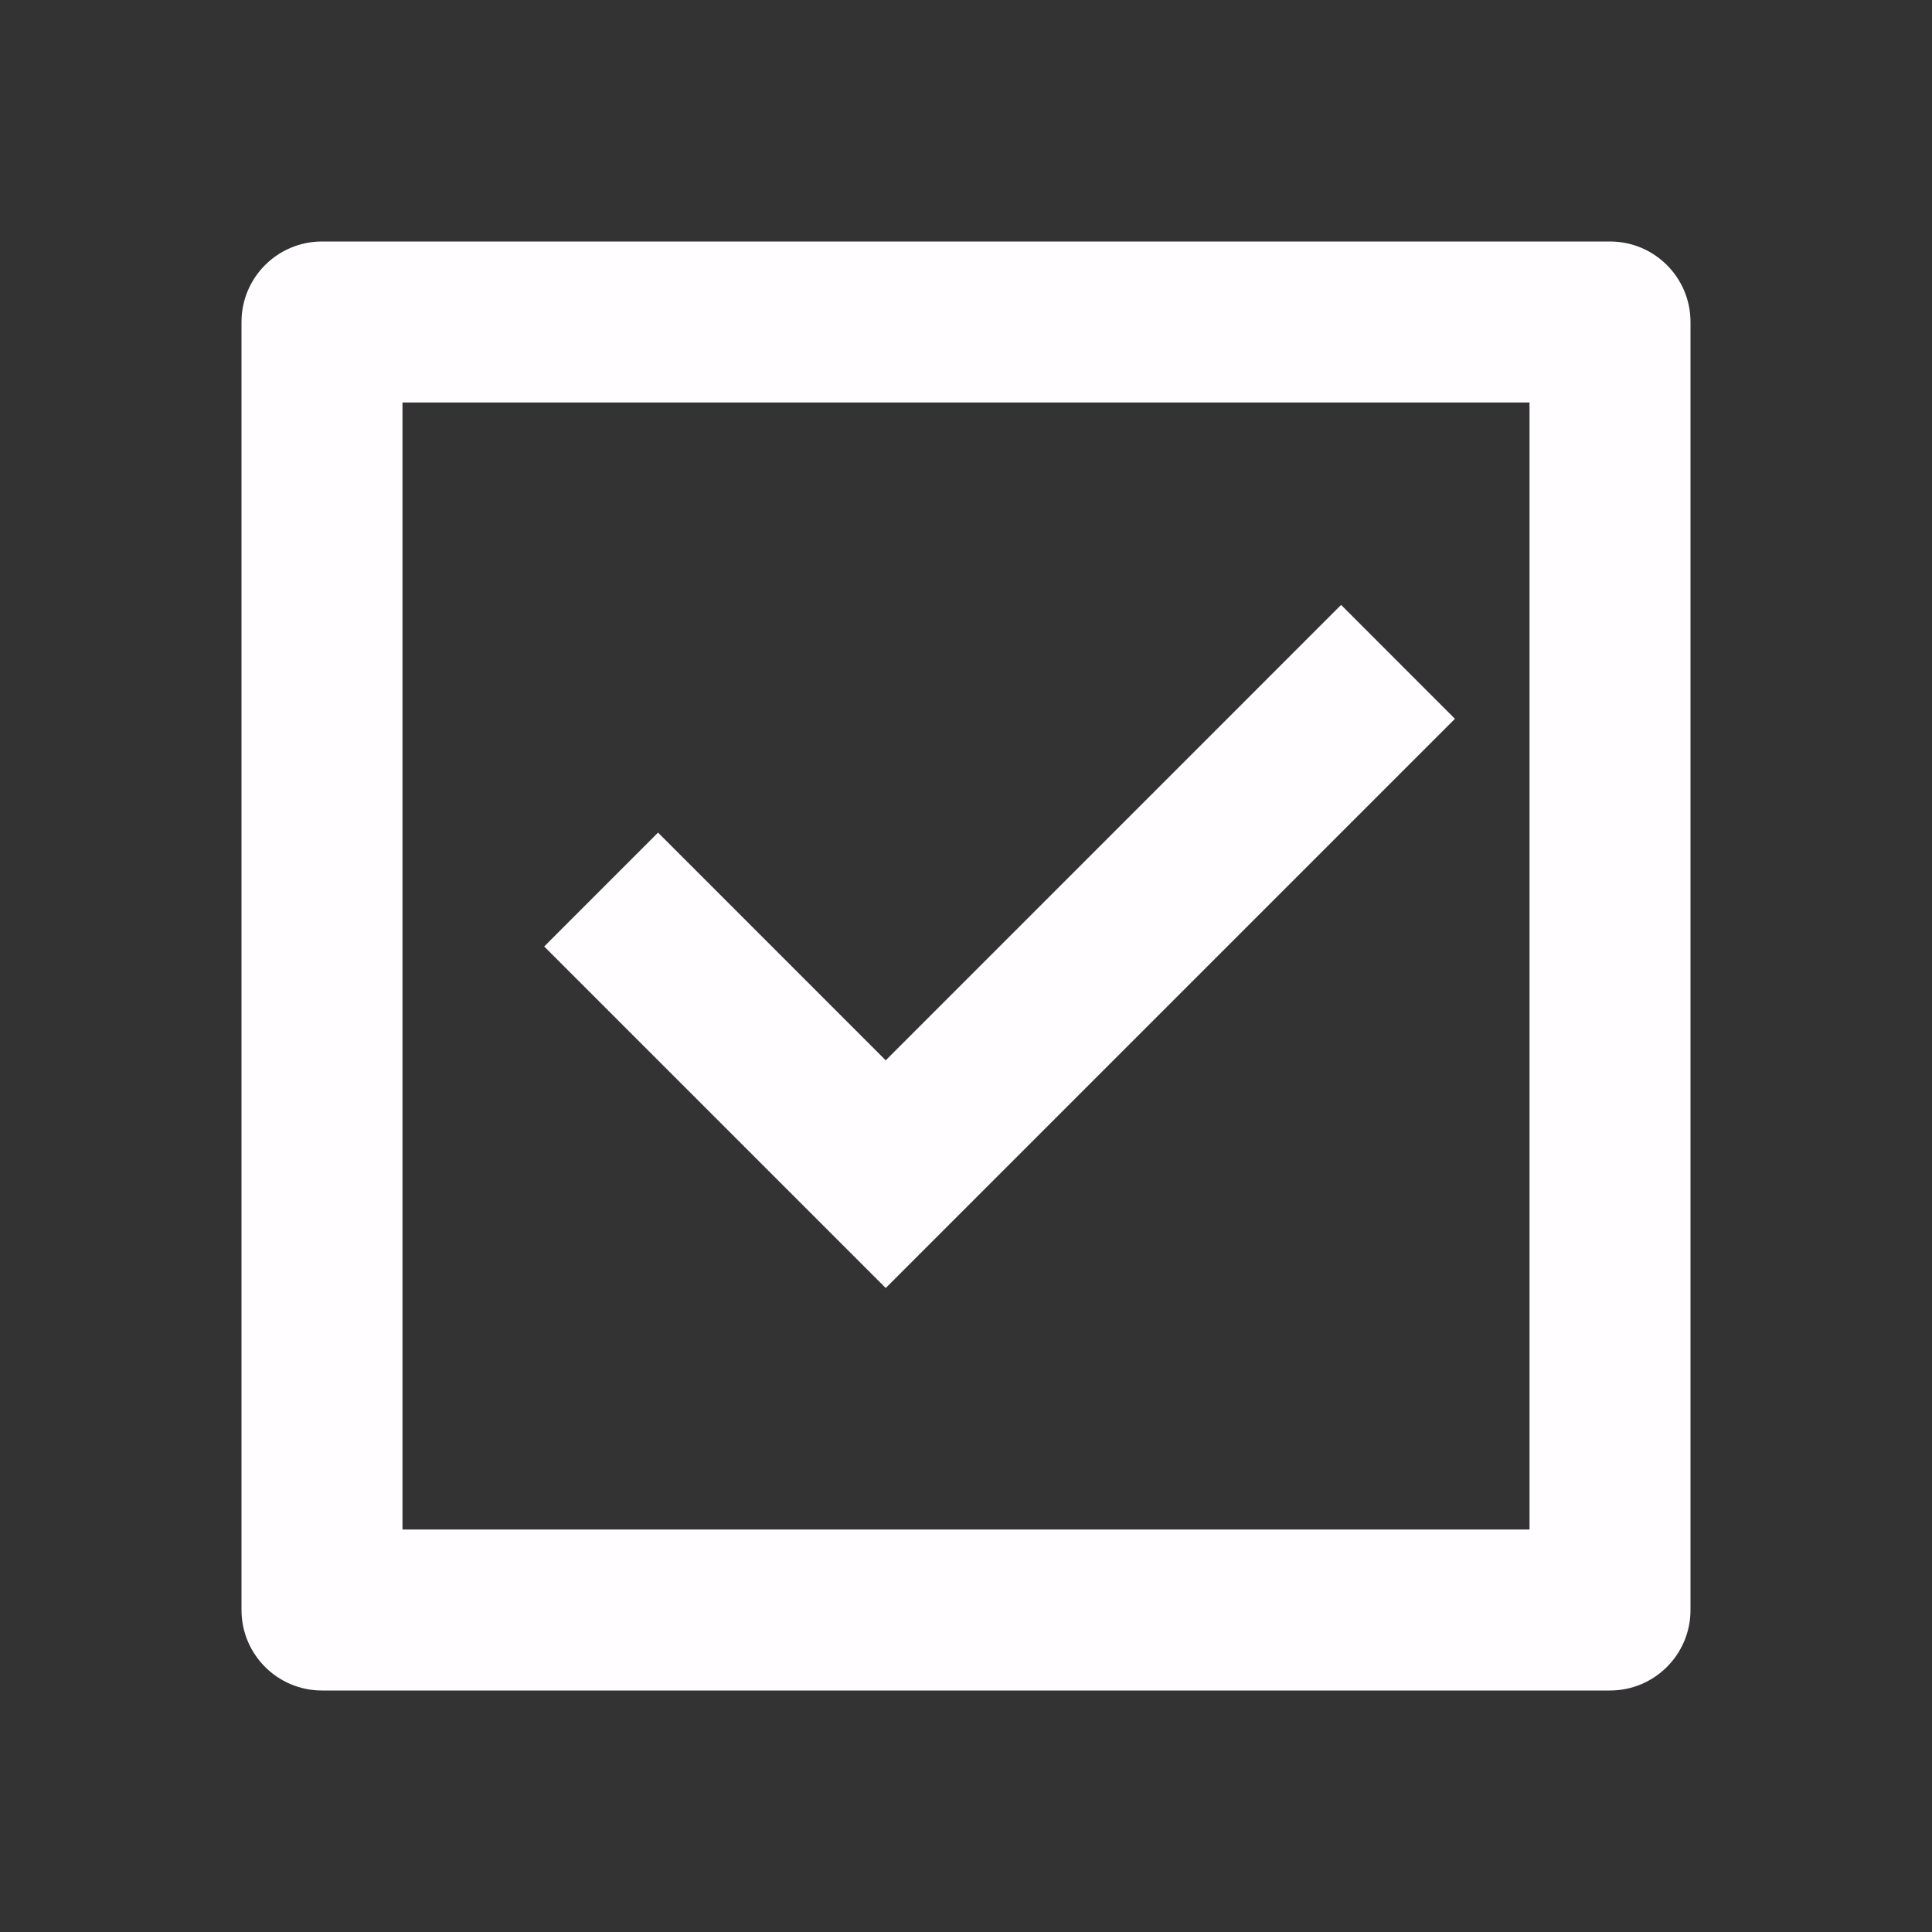 <svg width="40" height="40" viewBox="0 0 40 40" fill="none" xmlns="http://www.w3.org/2000/svg">
<rect x="0" y="0" width="40" height="40" fill="#333333" stroke="none"/>
<path d="M6.667 5H33.333C34.254 5 35 5.746 35 6.667V33.333C35 34.254 34.254 35 33.333 35H6.667C5.746 35 5 34.254 5 33.333V6.667C5 5.746 5.746 5 6.667 5ZM8.333 8.333V31.667H31.667V8.333H8.333ZM18.338 26.667L11.267 19.596L13.624 17.238L18.338 21.953L27.766 12.524L30.123 14.882L18.338 26.667Z" fill="#FFFDFF"/>
</svg>
